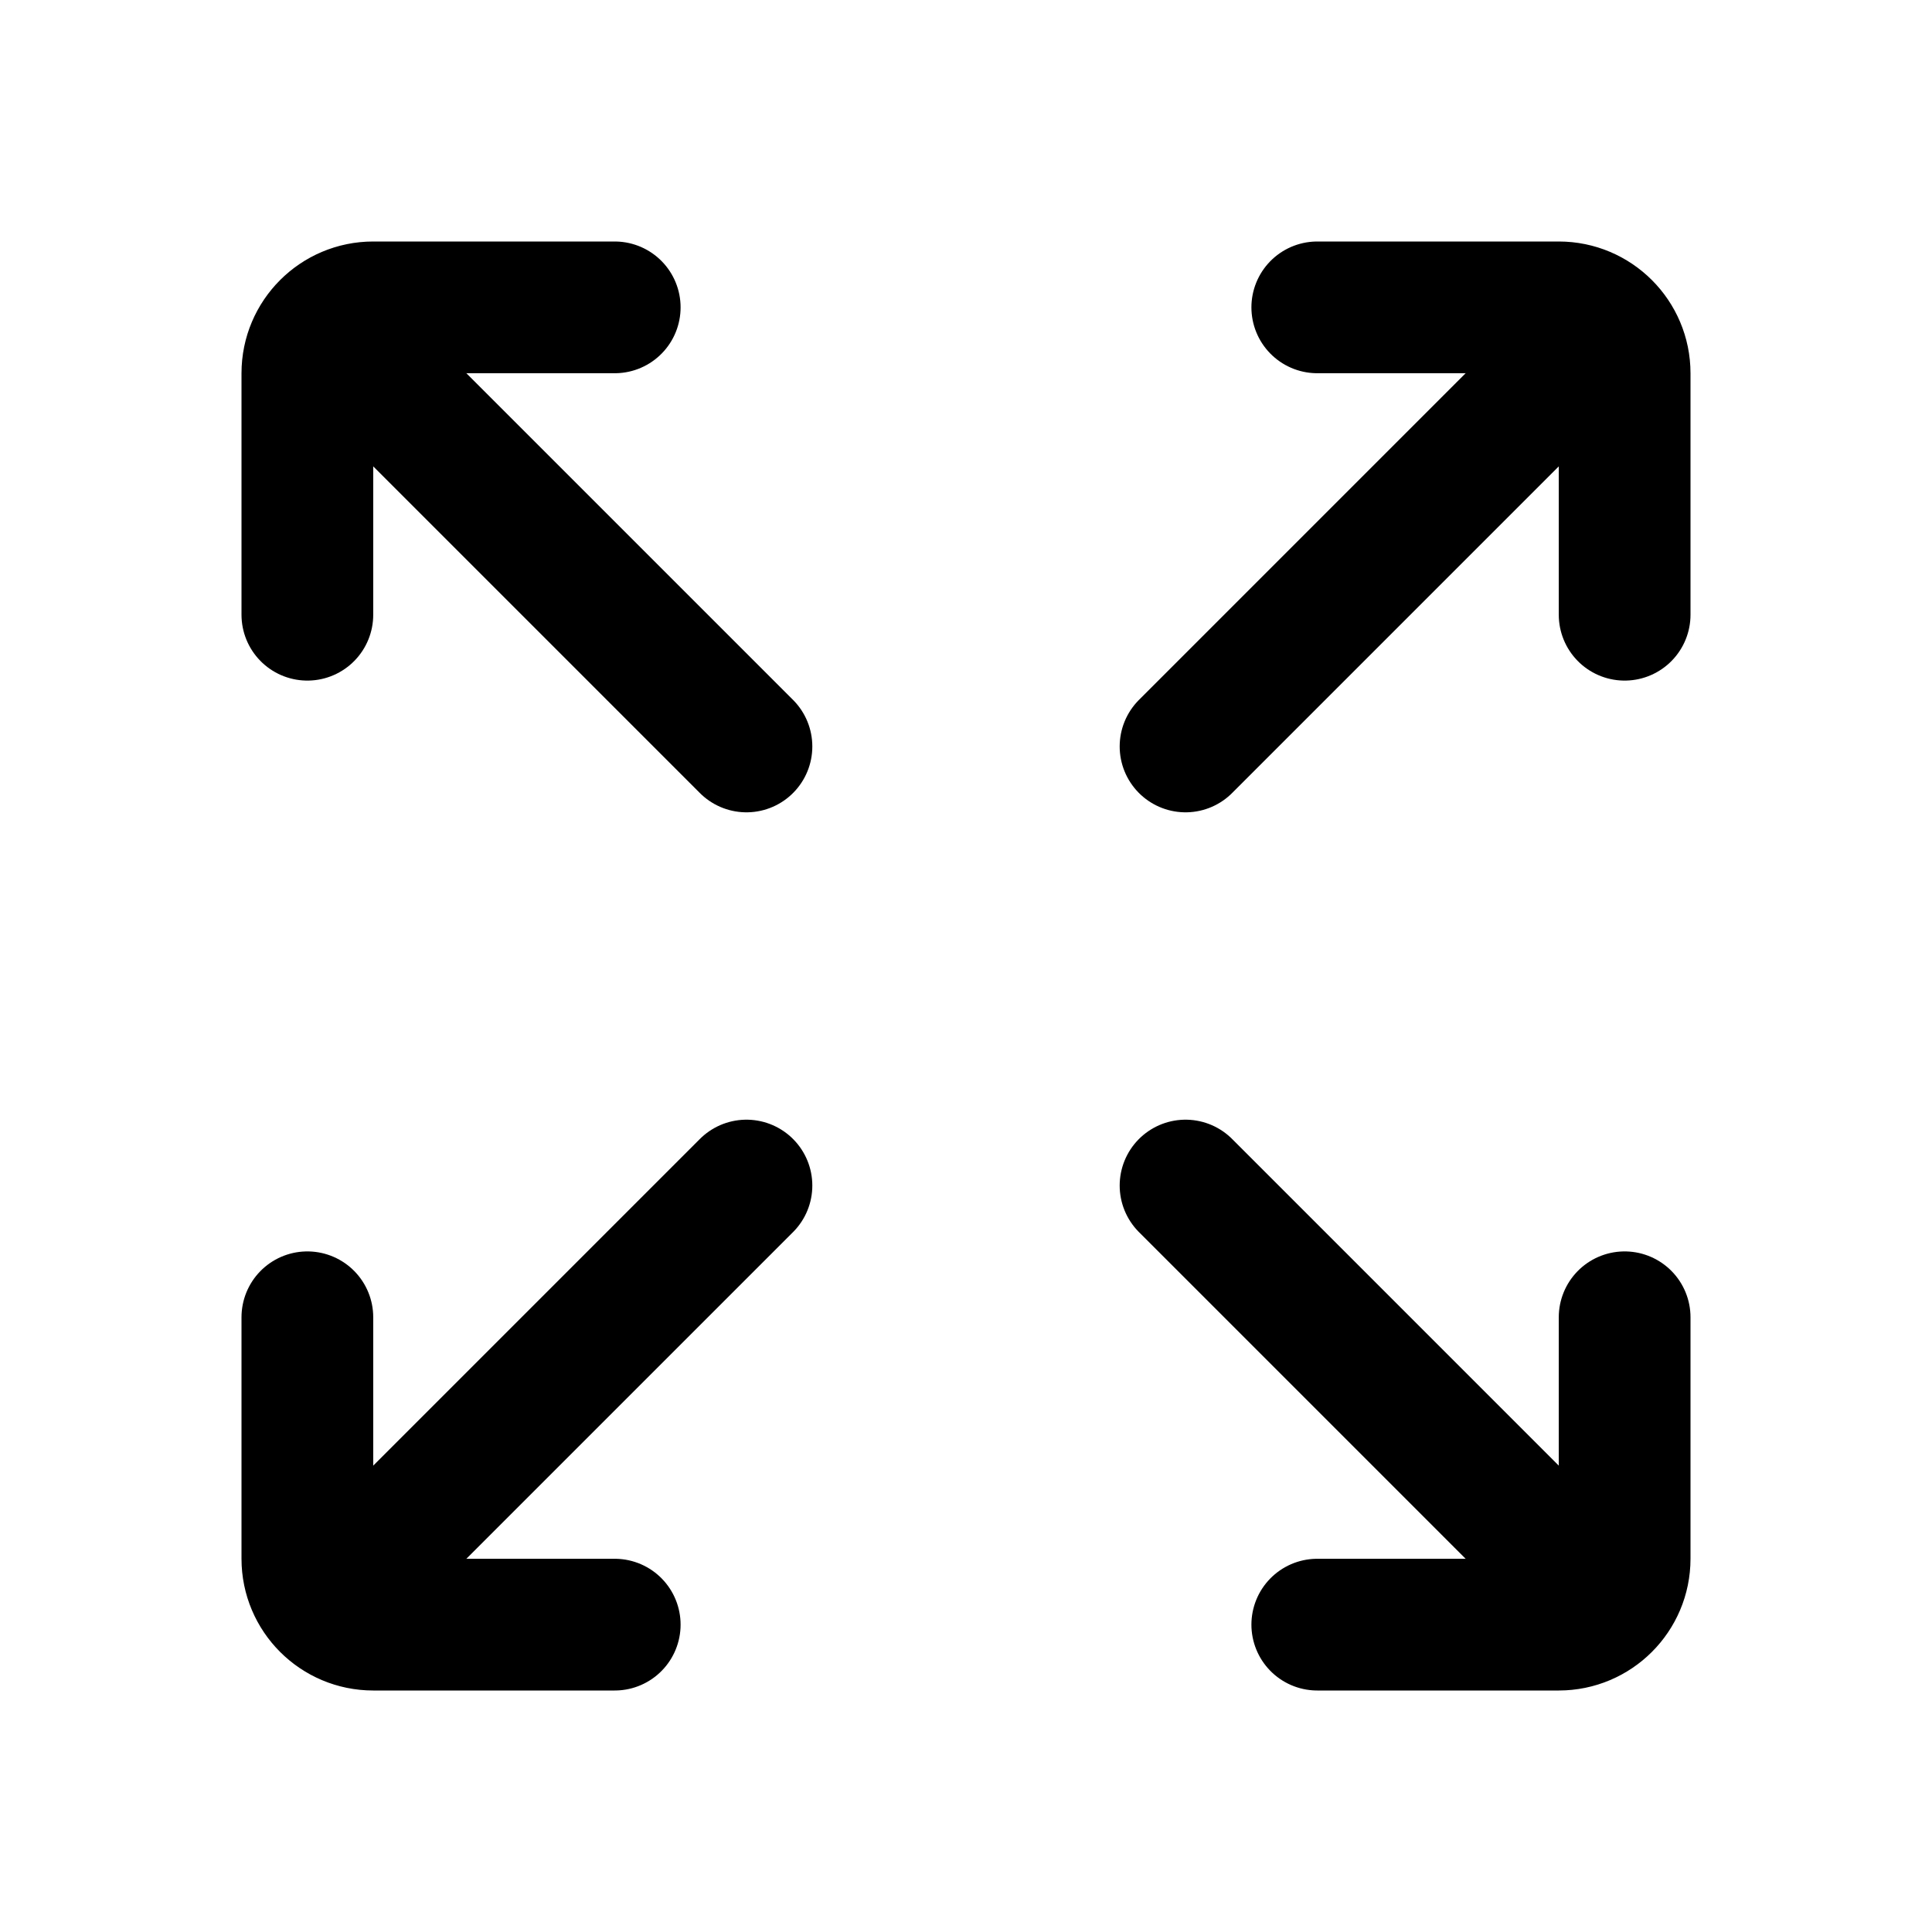 <svg width="22" height="22" viewBox="0 0 22 22" fill="none" xmlns="http://www.w3.org/2000/svg">
<path d="M8.5 8.5L4 4" stroke="black" stroke-width="1.5" stroke-linecap="round"/>
<path d="M7 3.5H4.25C3.836 3.5 3.5 3.836 3.5 4.25V7" stroke="black" stroke-width="1.5" stroke-linecap="round" stroke-linejoin="round"/>
<path d="M13.5 8.5L18 4" stroke="black" stroke-width="1.5" stroke-linecap="round"/>
<path d="M18.5 7V4.25C18.5 3.836 18.164 3.5 17.75 3.5H15" stroke="black" stroke-width="1.5" stroke-linecap="round" stroke-linejoin="round"/>
<path d="M8.5 13.5L4 18" stroke="black" stroke-width="1.5" stroke-linecap="round"/>
<path d="M7 18.5H4.25C3.836 18.5 3.5 18.164 3.5 17.75V15" stroke="black" stroke-width="1.5" stroke-linecap="round" stroke-linejoin="round"/>
<path d="M13.5 13.5L18 18" stroke="black" stroke-width="1.5" stroke-linecap="round"/>
<path d="M18.5 15V17.75C18.5 18.164 18.164 18.5 17.75 18.5H15" stroke="black" stroke-width="1.5" stroke-linecap="round" stroke-linejoin="round"/>
</svg>
